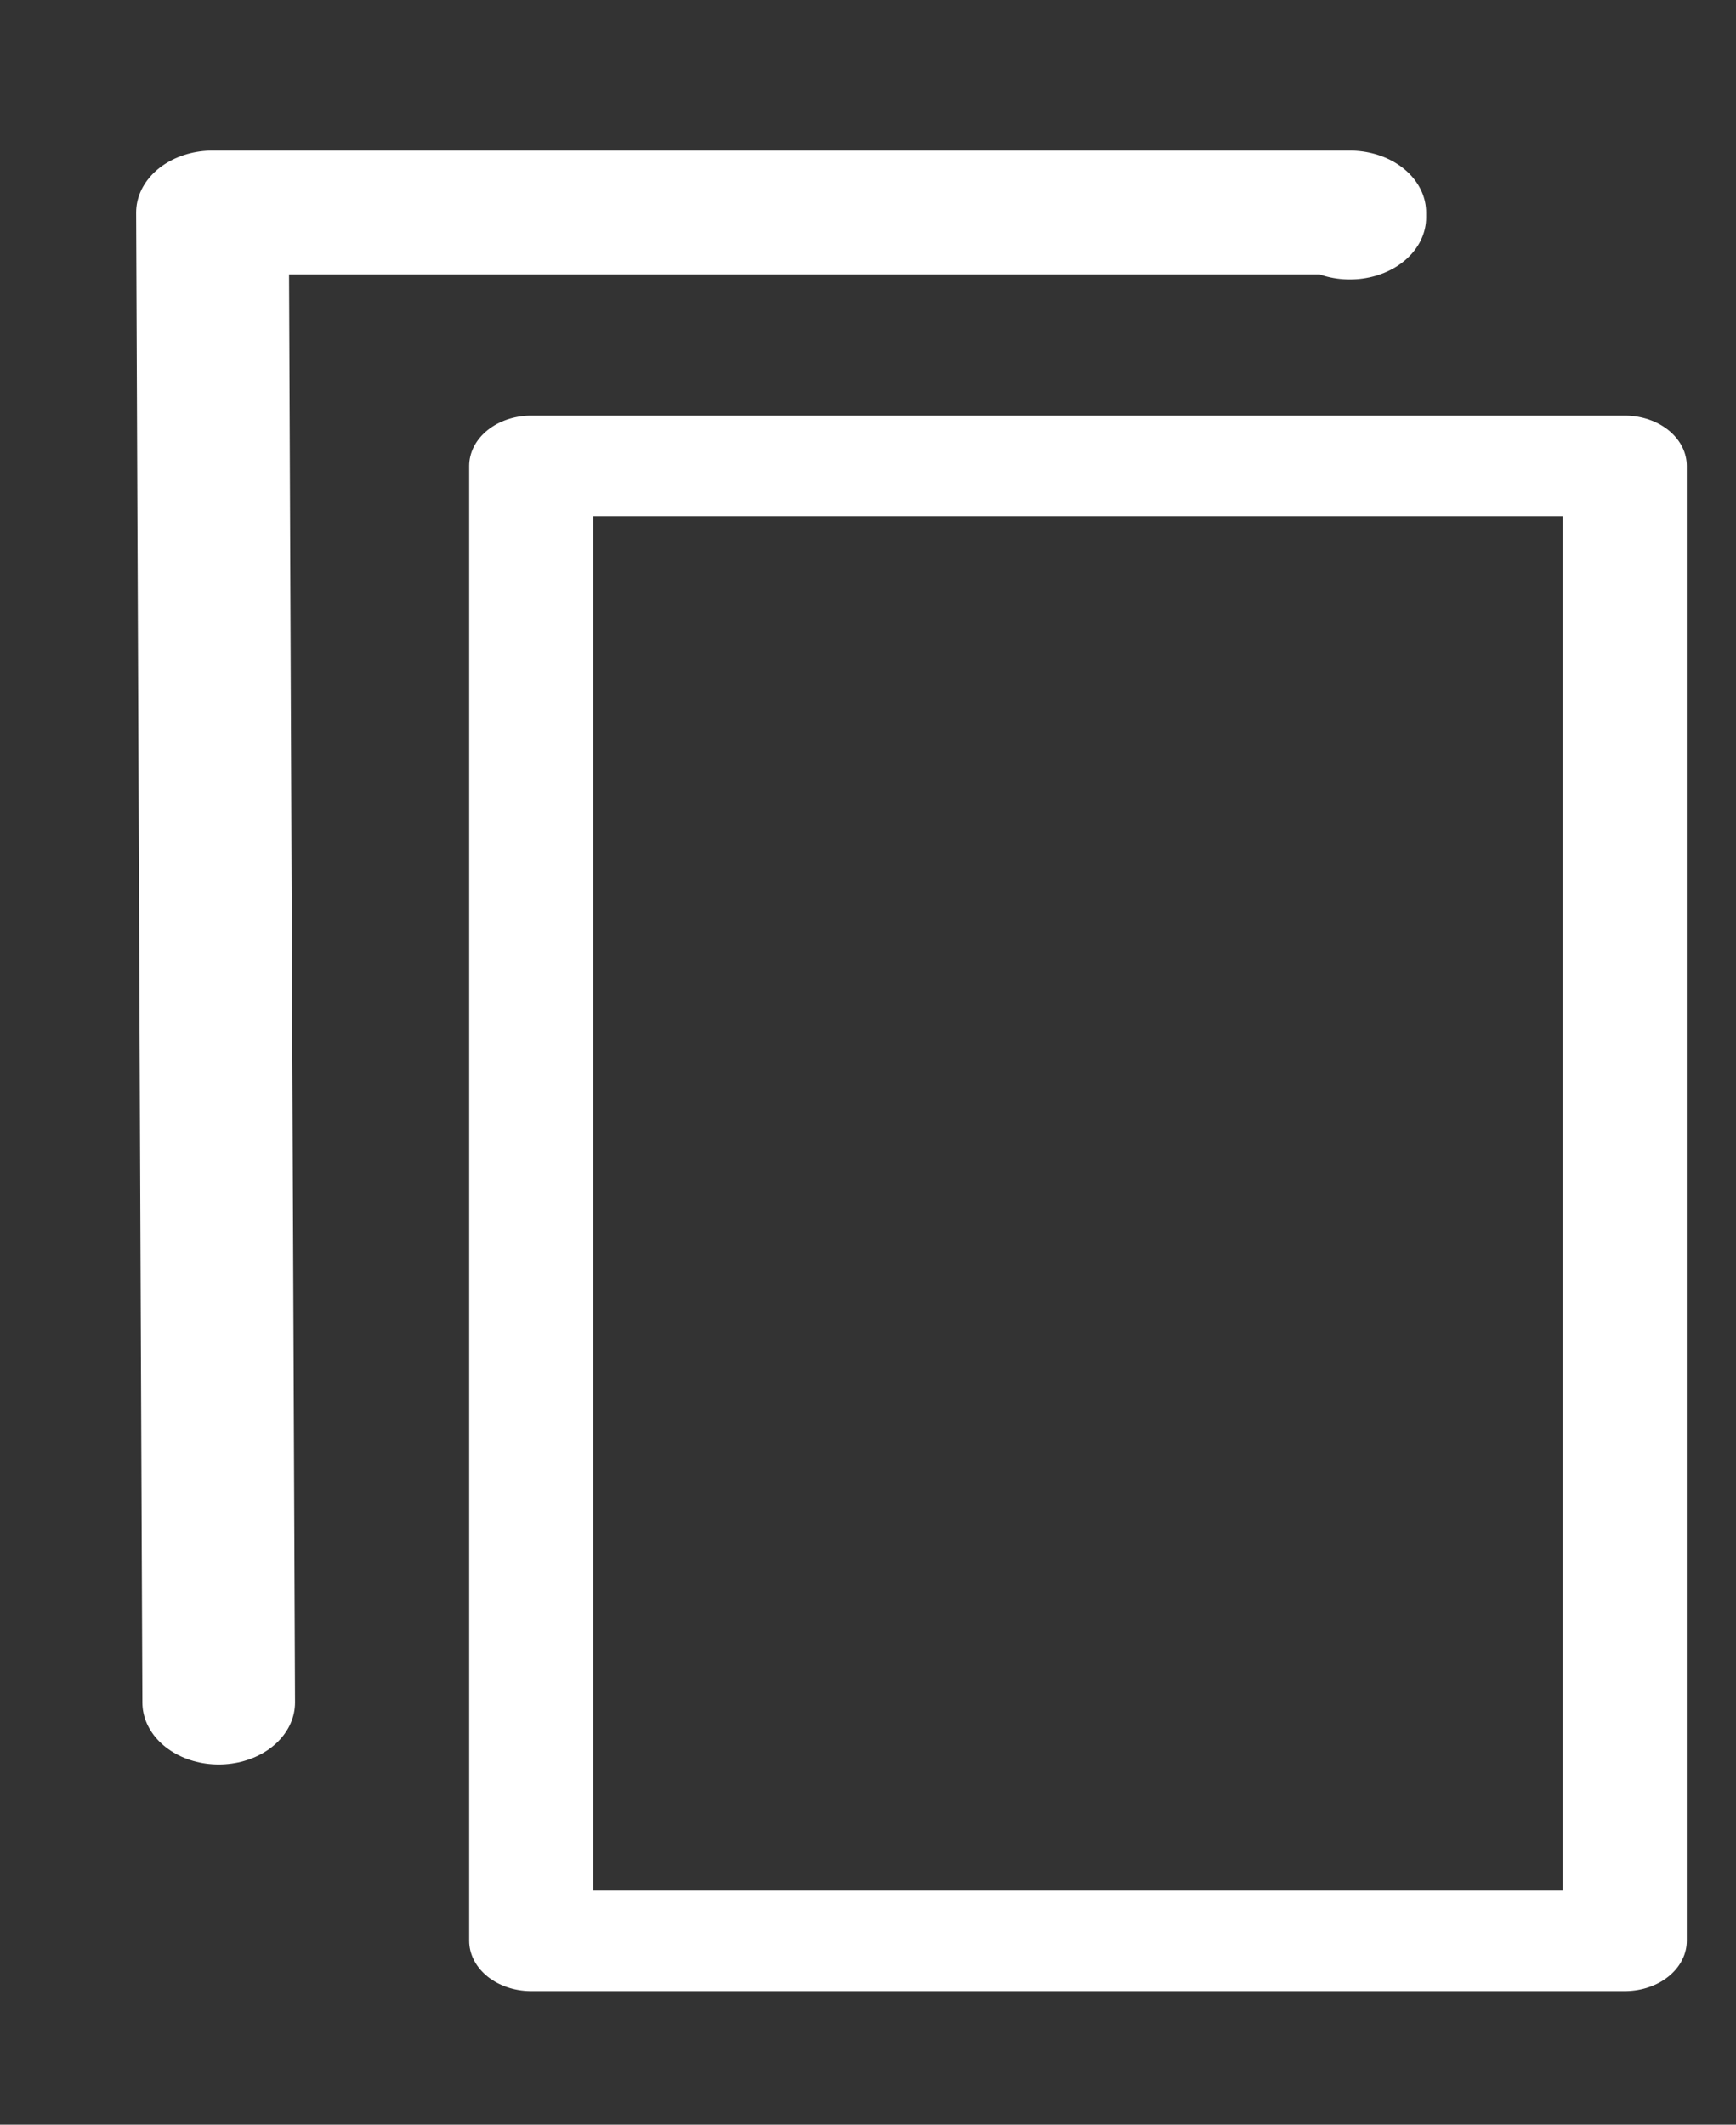 <?xml version="1.0" encoding="UTF-8" standalone="no"?>
<svg
   xmlns:dc="http://purl.org/dc/elements/1.1/"
   xmlns:cc="http://creativecommons.org/ns#"
   xmlns:rdf="http://www.w3.org/1999/02/22-rdf-syntax-ns#"
   xmlns:svg="http://www.w3.org/2000/svg"
   xmlns="http://www.w3.org/2000/svg"
   width="210mm"
   height="257mm"
   viewBox="0 0 210 257"
   version="1.1"
   id="svg962">
  <rect x="0" y="0" width="210" height="257" fill="#333333" stroke="none"/>
  <defs
     id="defs956" />
  <g
     id="layer1"
     transform="matrix(1,0,0,0.811,0,4.858)">
    <rect
       style="fill:#000000;fill-opacity:0;stroke:#FFFFFF;stroke-width:15;stroke-linecap:round;stroke-linejoin:round;stroke-miterlimit:4;stroke-dasharray:none;stroke-opacity:1"
       id="rect1525"
       width="132.292"
       height="219.982"
       x="64.256"
       y="63.5" />
    <path
       style="fill:none;stroke:#FFFFFF;stroke-width:18.465;stroke-linecap:round;stroke-linejoin:round;stroke-miterlimit:4;stroke-dasharray:none;stroke-opacity:1"
       d="m 26.458,247.952 -0.756,-222.25 137.583,10e-7 v 0.756 0 -0.756"
       id="path1529" />
  </g>
</svg>
